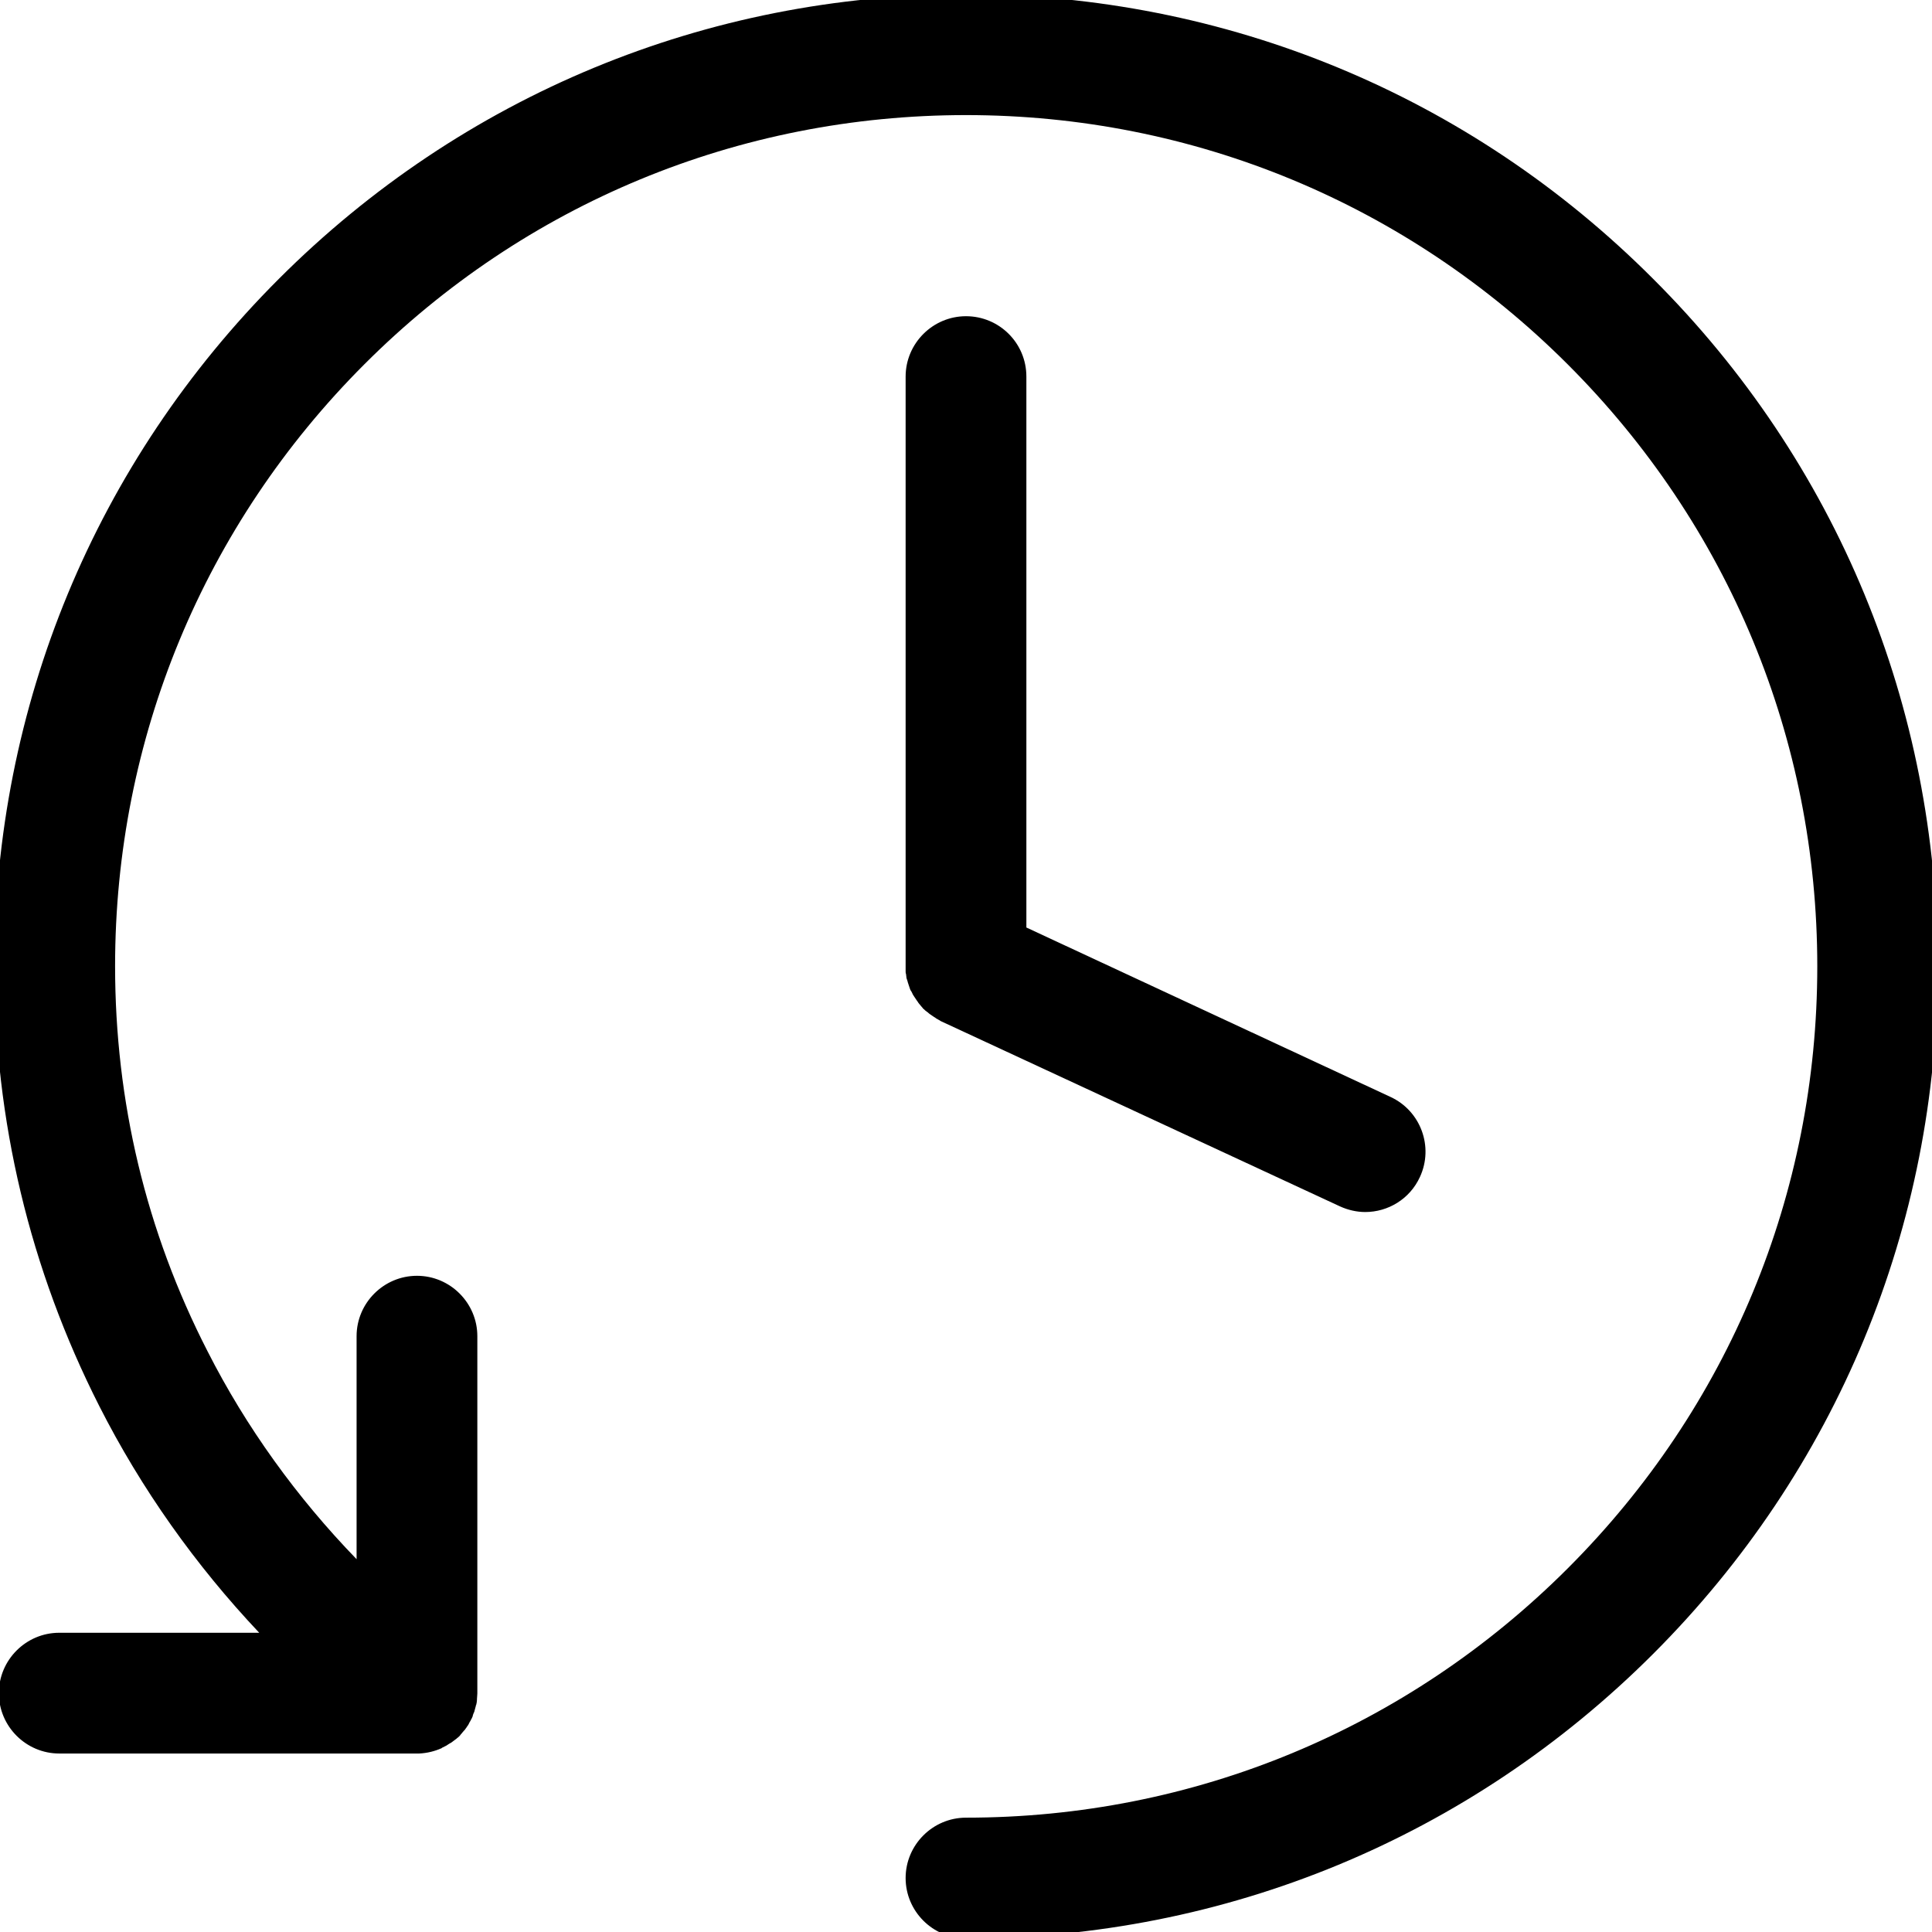 <?xml version="1.0" encoding="utf-8"?>
<!-- Generator: Adobe Illustrator 19.1.0, SVG Export Plug-In . SVG Version: 6.00 Build 0)  -->
<svg version="1.1" id="Layer_1" xmlns="http://www.w3.org/2000/svg" xmlns:xlink="http://www.w3.org/1999/xlink" x="0px" y="0px"
	 viewBox="0 0 512 512" style="enable-background:new 0 0 512 512;" xml:space="preserve">
<path d="M438.1,73.9C389.5,25.2,324.8-1.5,256-1.5c-68.8,0-133.5,26.8-182.1,75.4S-1.5,187.2-1.5,256c0,41,9.4,80.3,27.8,116.6
	c11.1,21.9,25.5,42.2,42.4,60.1h-53c-8.8,0-16,7.2-16,16s7.2,16,16,16h94.6c0.2,0,0.4,0,0.7,0c0,0,0,0,0.1,0
	c2.1-0.1,4.1-0.6,5.9-1.4c0,0,0.1,0,0.1-0.1c0.4-0.2,0.8-0.4,1.2-0.6c0.1-0.1,0.2-0.1,0.3-0.2c0.3-0.2,0.6-0.4,1-0.6
	c0.1-0.1,0.3-0.2,0.4-0.3c0.3-0.2,0.5-0.4,0.8-0.6c0.2-0.1,0.3-0.3,0.5-0.4c0.2-0.2,0.5-0.4,0.7-0.7c0.1-0.2,0.3-0.3,0.4-0.5
	c0.2-0.2,0.4-0.5,0.6-0.7c0.1-0.1,0.1-0.1,0.2-0.2c0.1-0.1,0.1-0.2,0.2-0.3c0.2-0.2,0.3-0.5,0.5-0.7c0.1-0.2,0.3-0.4,0.4-0.7
	c0.1-0.2,0.2-0.4,0.4-0.7c0.1-0.3,0.3-0.5,0.4-0.8c0.1-0.2,0.2-0.4,0.2-0.6c0.1-0.3,0.2-0.6,0.4-1c0-0.1,0.1-0.3,0.1-0.4
	c0.1-0.4,0.2-0.8,0.3-1.1c0-0.1,0-0.2,0.1-0.3c0.1-0.4,0.2-0.9,0.2-1.3c0-0.1,0-0.1,0-0.2c0-0.5,0.1-1,0.1-1.5c0,0,0,0,0-0.1v-0.5
	c0-0.1,0-0.1,0-0.2v-93.9c0-8.8-7.2-16-16-16s-16,7.2-16,16v59.1c-15.8-16.3-29.3-35-39.5-55.1C38.7,326.3,30.5,291.9,30.5,256
	c0-60.2,23.5-116.9,66.1-159.5S195.8,30.5,256,30.5s116.9,23.5,159.5,66.1s66.1,99.2,66.1,159.5s-23.5,116.9-66.1,159.5
	s-99.2,66.1-159.5,66.1c-8.8,0-16,7.2-16,16s7.2,16,16,16c68.8,0,133.5-26.8,182.1-75.4s75.4-113.3,75.4-182.1
	C513.5,187.2,486.8,122.5,438.1,73.9z"/>
<path d="M256,83.8c-8.8,0-16,7.2-16,16V256c0,0.1,0,0.3,0,0.4c0,0.3,0,0.7,0,1c0,0.2,0,0.5,0.1,0.7c0,0.3,0.1,0.5,0.1,0.8
	c0,0.3,0.1,0.5,0.2,0.8c0.1,0.2,0.1,0.4,0.2,0.7c0.1,0.3,0.2,0.6,0.3,0.9c0.1,0.2,0.1,0.4,0.2,0.6c0.1,0.3,0.2,0.6,0.4,0.8
	c0.1,0.2,0.2,0.4,0.3,0.6c0.1,0.3,0.3,0.5,0.4,0.7c0.1,0.2,0.3,0.4,0.4,0.6c0.1,0.2,0.3,0.4,0.4,0.6c0.2,0.2,0.3,0.5,0.5,0.7
	c0.1,0.2,0.3,0.3,0.4,0.5c0.2,0.2,0.4,0.5,0.6,0.7c0.1,0.2,0.3,0.3,0.4,0.4c0.2,0.2,0.4,0.4,0.7,0.6c0.2,0.1,0.4,0.3,0.5,0.4
	c0.2,0.2,0.4,0.3,0.7,0.5c0.2,0.2,0.5,0.3,0.7,0.5c0.2,0.1,0.4,0.2,0.6,0.4c0.3,0.2,0.6,0.3,0.9,0.5c0.1,0.1,0.2,0.1,0.3,0.2
	l105.8,49.1c2.2,1,4.5,1.5,6.7,1.5c6,0,11.8-3.4,14.5-9.3c3.7-8,0.2-17.5-7.8-21.2L272,245.8v-146C272,90.9,264.8,83.8,256,83.8z"/>
</svg>
